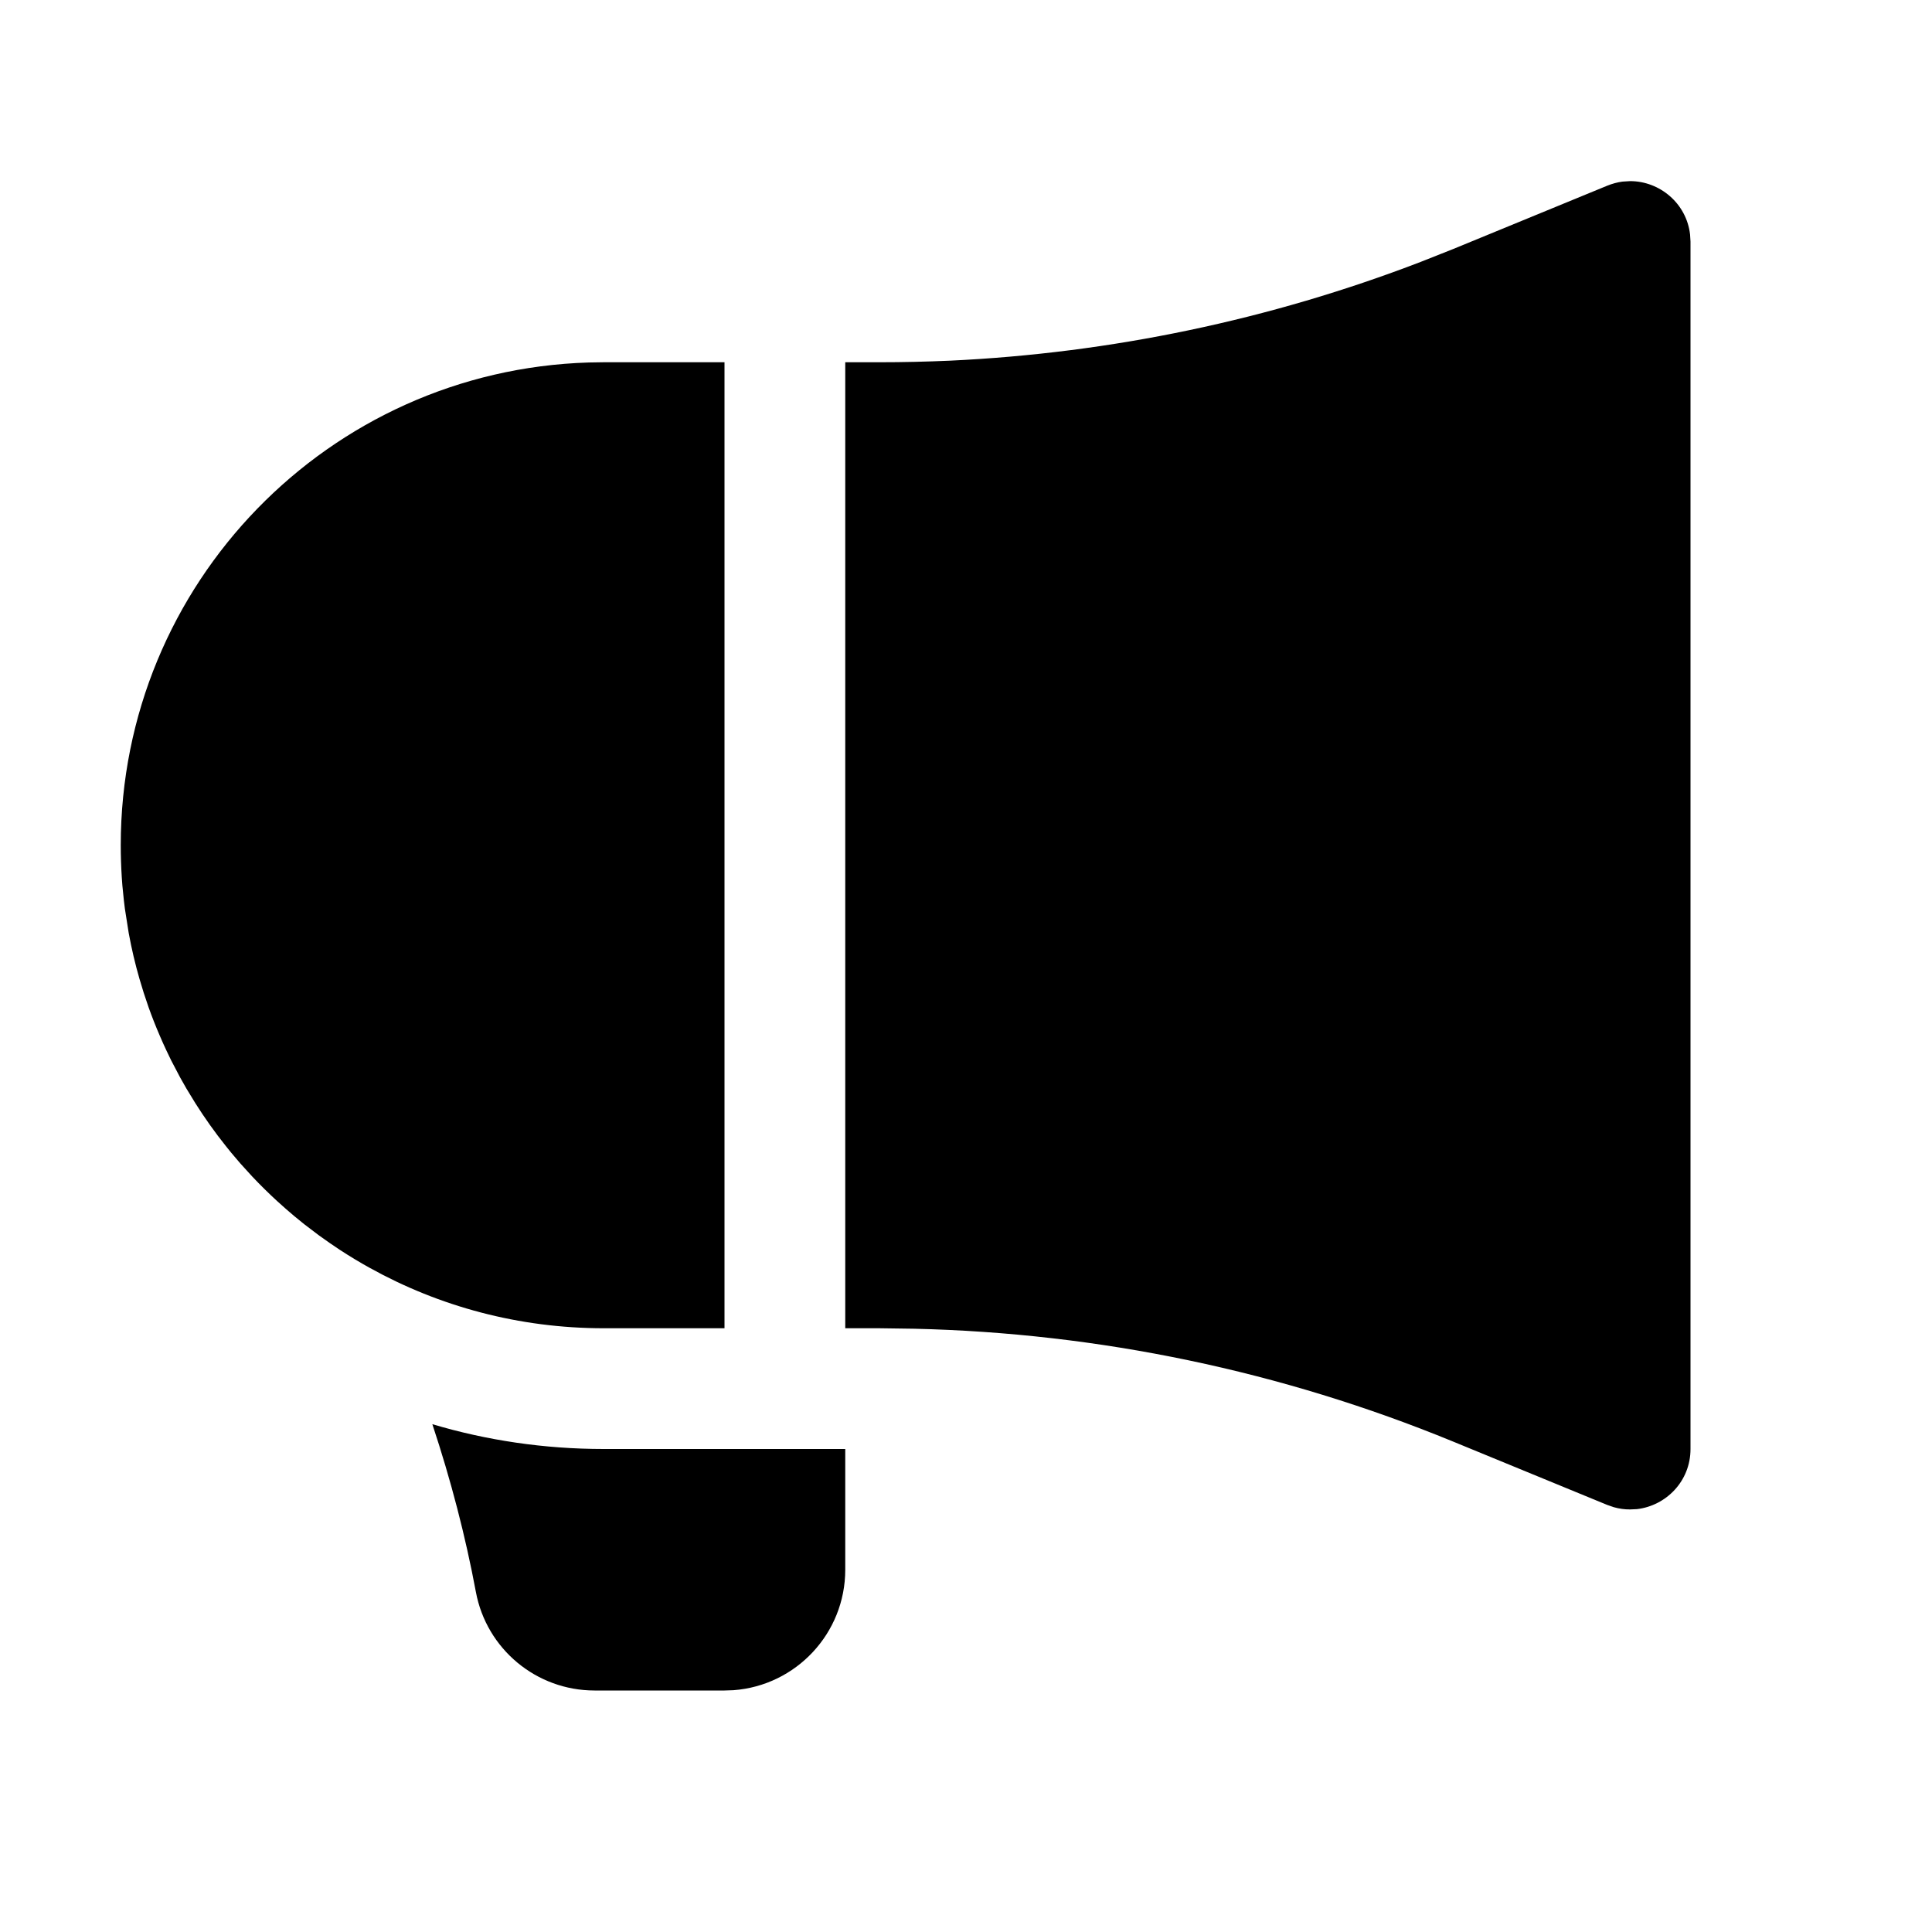 <?xml version="1.0" encoding="UTF-8"?>
<svg width="32px" height="32px" viewBox="0 0 32 32" version="1.1" xmlns="http://www.w3.org/2000/svg" xmlns:xlink="http://www.w3.org/1999/xlink">
    <title>5F717255-76A3-48AA-A477-51EAA7FA8FAD</title>
    <g id="STDS_Icon" stroke="none" stroke-width="1" fill="none" fill-rule="evenodd">
        <g id="object" transform="translate(-784, -1745)" fill="#000000" fill-rule="nonzero">
            <g id="ic_object_notice_fill" transform="translate(720, 1705)">
                <g id="ic/object/notice/fill" transform="translate(64, 40)">
                    <g id="ic_object_notice_fill" transform="translate(2, 3)">
                        <path d="M5.161,20.589 C6.06,20.857 7.013,21 8,21 L12,21 L12,23 C12,24.054 11.184,24.918 10.149,24.995 L10,25 L7.848,25 C6.885,25 6.058,24.314 5.882,23.367 C5.71,22.446 5.47,21.521 5.161,20.589 Z M12,3 L12.566,3 C12.955,3 13.343,2.991 13.731,2.974 C16.402,2.849 19.036,2.297 21.533,1.337 L22.068,1.125 L24.62,0.076 C24.704,0.042 24.789,0.019 24.873,0.008 L25,1.8438584e-12 C25.492,1.8438584e-12 25.935,0.37 25.993,0.885 L26,1.001 L26,21.001 C26,21.535 25.594,21.94 25.113,21.996 L24.999,22.001 C24.909,22.002 24.819,21.989 24.73,21.964 L24.62,21.926 L22.068,20.877 C19.23,19.711 16.204,19.078 13.14,19.008 L12.566,19 L12,19 L12,3 Z M10,19 L8,19 C6.595,19 5.274,18.638 4.126,18.001 C3.958,17.908 3.789,17.806 3.625,17.699 L3.458,17.586 L3.279,17.459 L3.038,17.276 L2.871,17.14 C2.777,17.061 2.685,16.98 2.594,16.897 C2.449,16.764 2.309,16.626 2.175,16.484 L1.977,16.266 L1.825,16.087 L1.739,15.98 C1.558,15.754 1.391,15.518 1.236,15.273 L1.086,15.027 L0.984,14.847 L0.836,14.565 L0.836,14.565 L0.751,14.388 C0.715,14.311 0.68,14.234 0.647,14.156 C0.58,14.001 0.518,13.844 0.461,13.684 L0.38,13.443 L0.311,13.216 C0.239,12.967 0.179,12.713 0.132,12.455 L0.068,12.048 L0.051,11.907 L0.027,11.668 L0.017,11.531 C0.006,11.355 2.13162821e-13,11.178 2.13162821e-13,11 C2.13162821e-13,6.665 3.448,3.135 7.751,3.004 L8,3 L10,3 L10,19 Z" id="Shape"></path>
                    </g>
                </g>
            </g>
        </g>
    </g>
</svg>